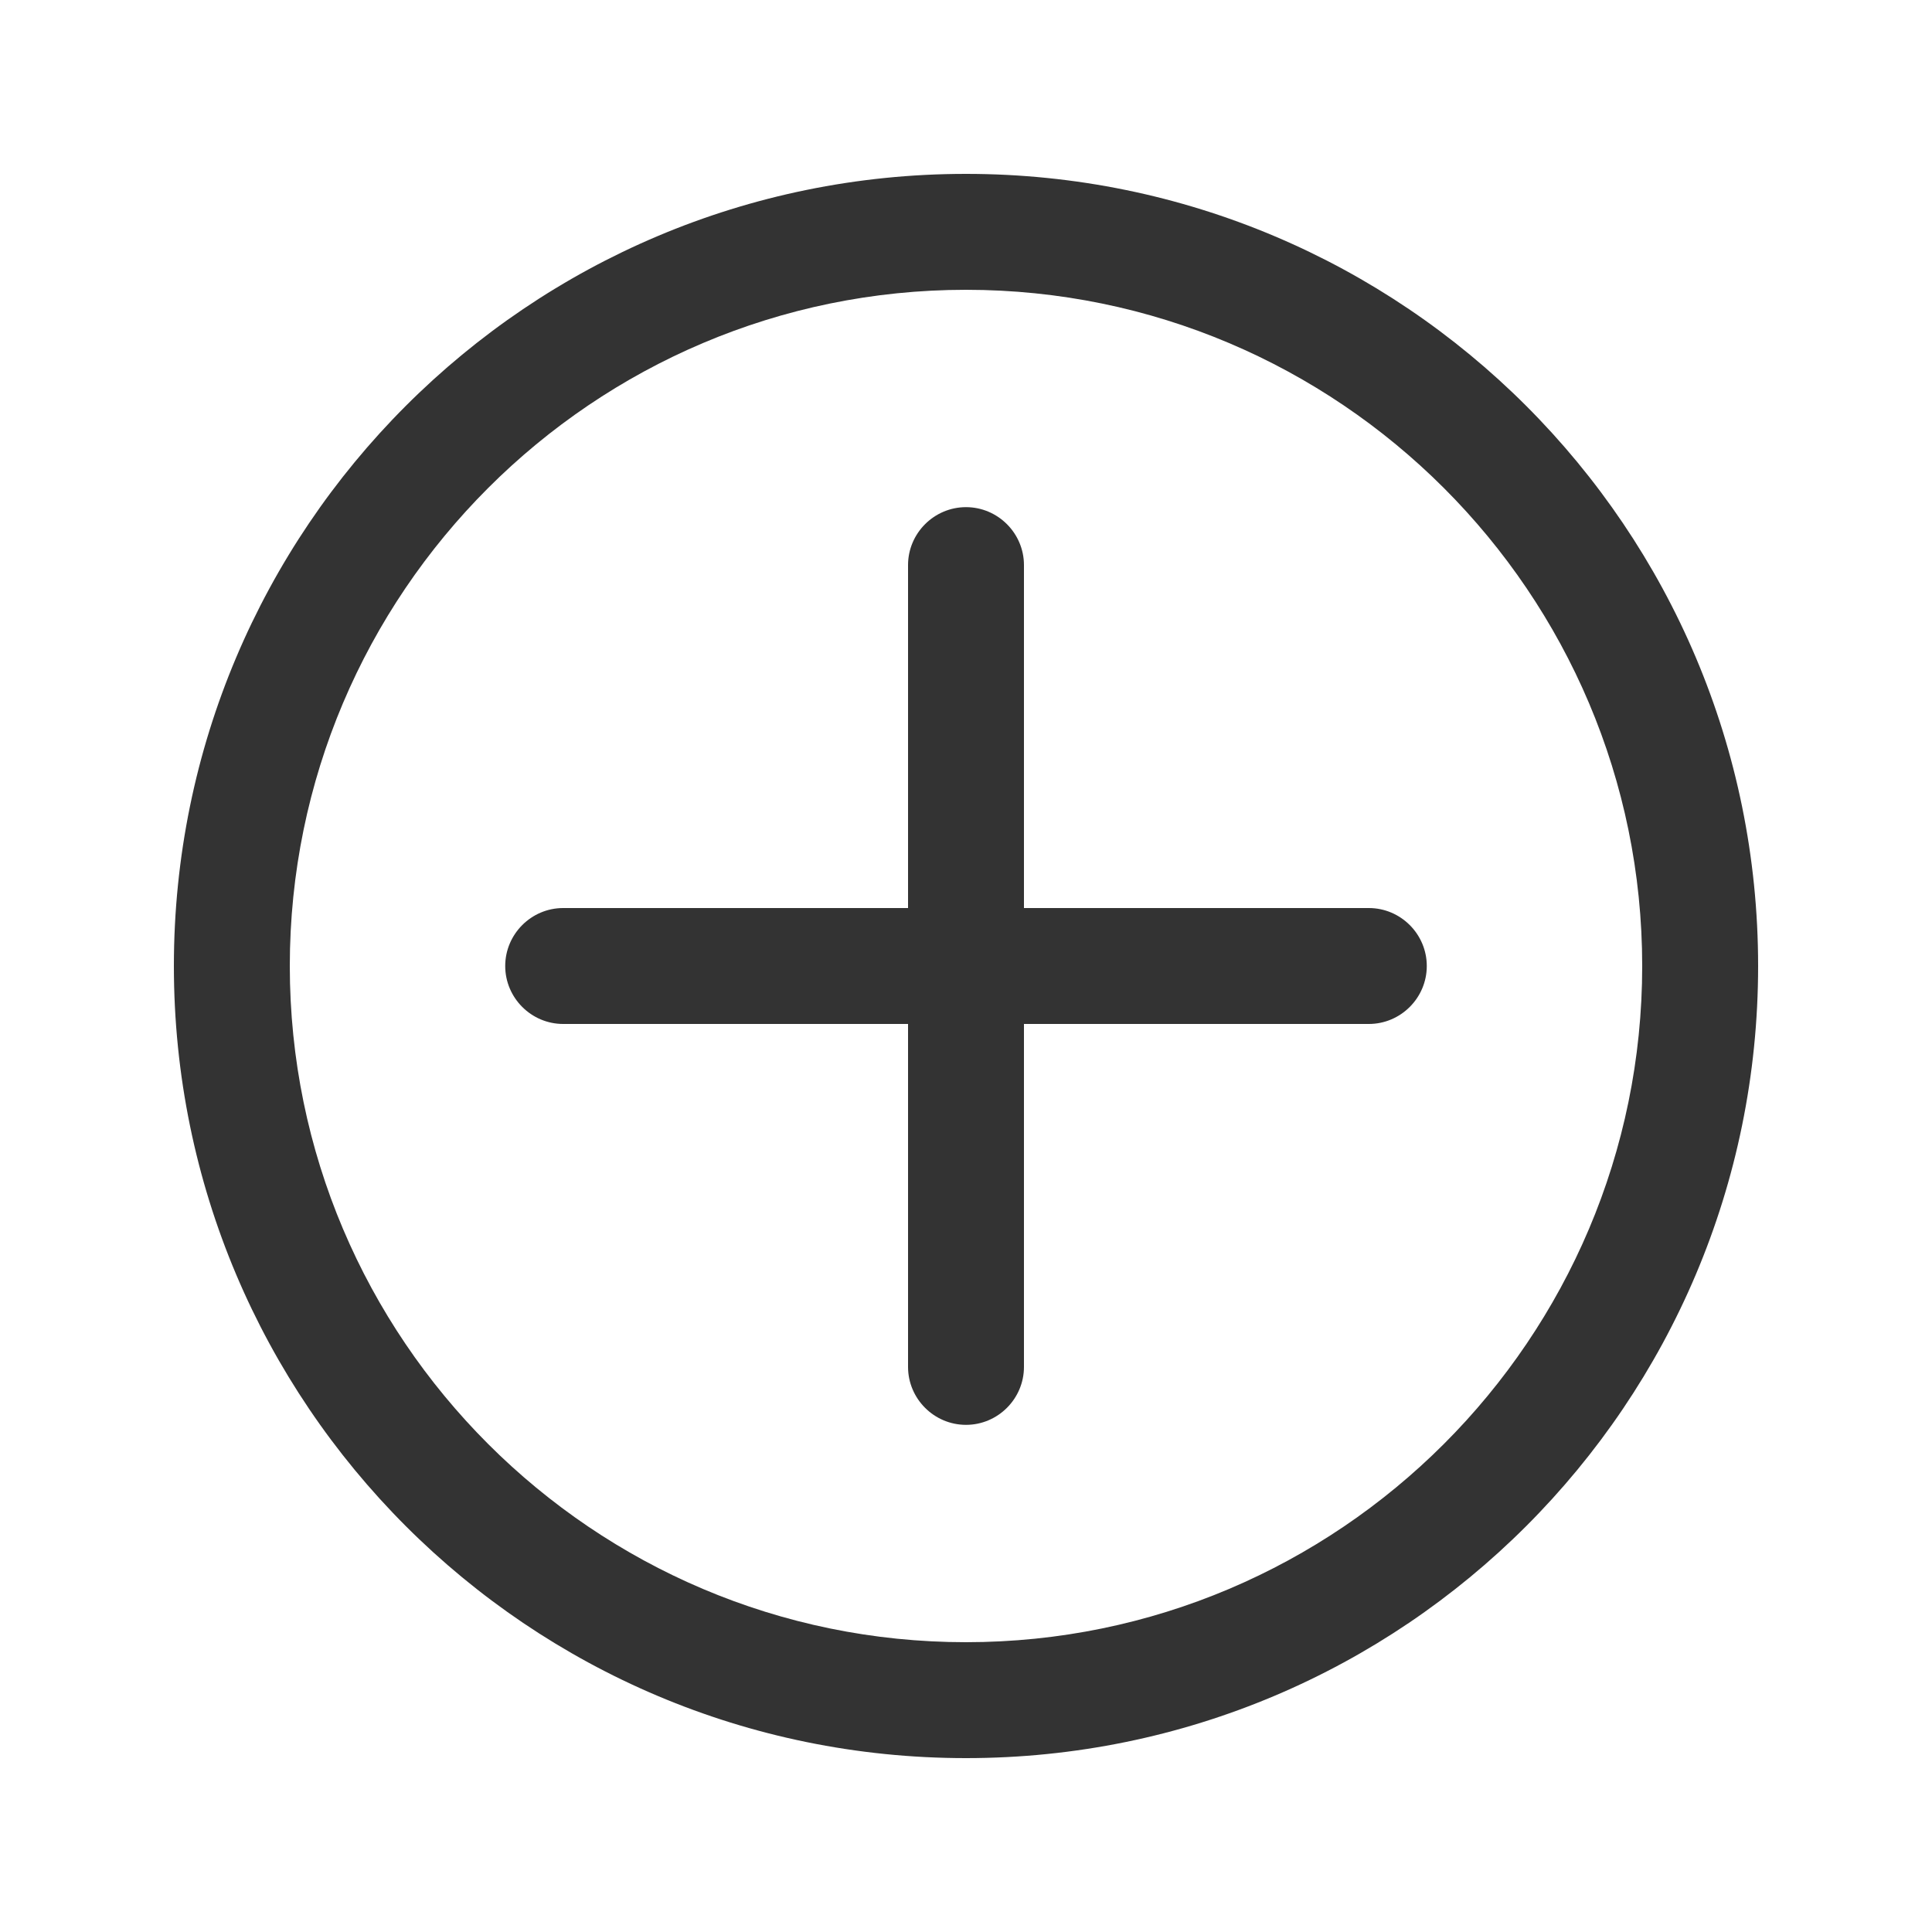 <?xml version="1.0" encoding="utf-8"?>
<!-- Generator: Adobe Illustrator 23.0.0, SVG Export Plug-In . SVG Version: 6.00 Build 0)  -->
<svg version="1.1" id="图层_1" xmlns="http://www.w3.org/2000/svg" xmlns:xlink="http://www.w3.org/1999/xlink" x="0px" y="0px"
	 viewBox="0 0 200 200" style="enable-background:new 0 0 200 200;" xml:space="preserve">
<style type="text/css">
	.st0{clip-path:url(#SVGID_2_);}
	.st1{fill:#333333;}
</style>
<g>
	<g>
		<g>
			<g>
				<defs>
					<rect id="SVGID_1_" width="200" height="200"/>
				</defs>
				<clipPath id="SVGID_2_">
					<use xlink:href="#SVGID_1_"  style="overflow:visible;"/>
				</clipPath>
				<g class="st0">
					<path class="st1" d="M100,18c-45.3,0-82,36.7-82,82s36.7,82,82,82s82-36.7,82-82S145.3,18,100,18z M100,170
						c-38.6,0-70-31.4-70-70s31.4-70,70-70s70,31.4,70,70S138.6,170,100,170z"/>
					<path class="st1" d="M100,52.5L100,52.5c-3.3,0-6,2.7-6,6V94H58.3c-3.3,0-6,2.7-6,6l0,0c0,3.3,2.7,6,6,6H94v35.5
						c0,3.3,2.7,6,6,6l0,0c3.3,0,6-2.7,6-6V106h35.7c3.3,0,6-2.7,6-6l0,0c0-3.3-2.7-6-6-6H106V58.5C106,55.2,103.3,52.5,100,52.5z"
						/>
				</g>
			</g>
		</g>
	</g>
</g>
</svg>
